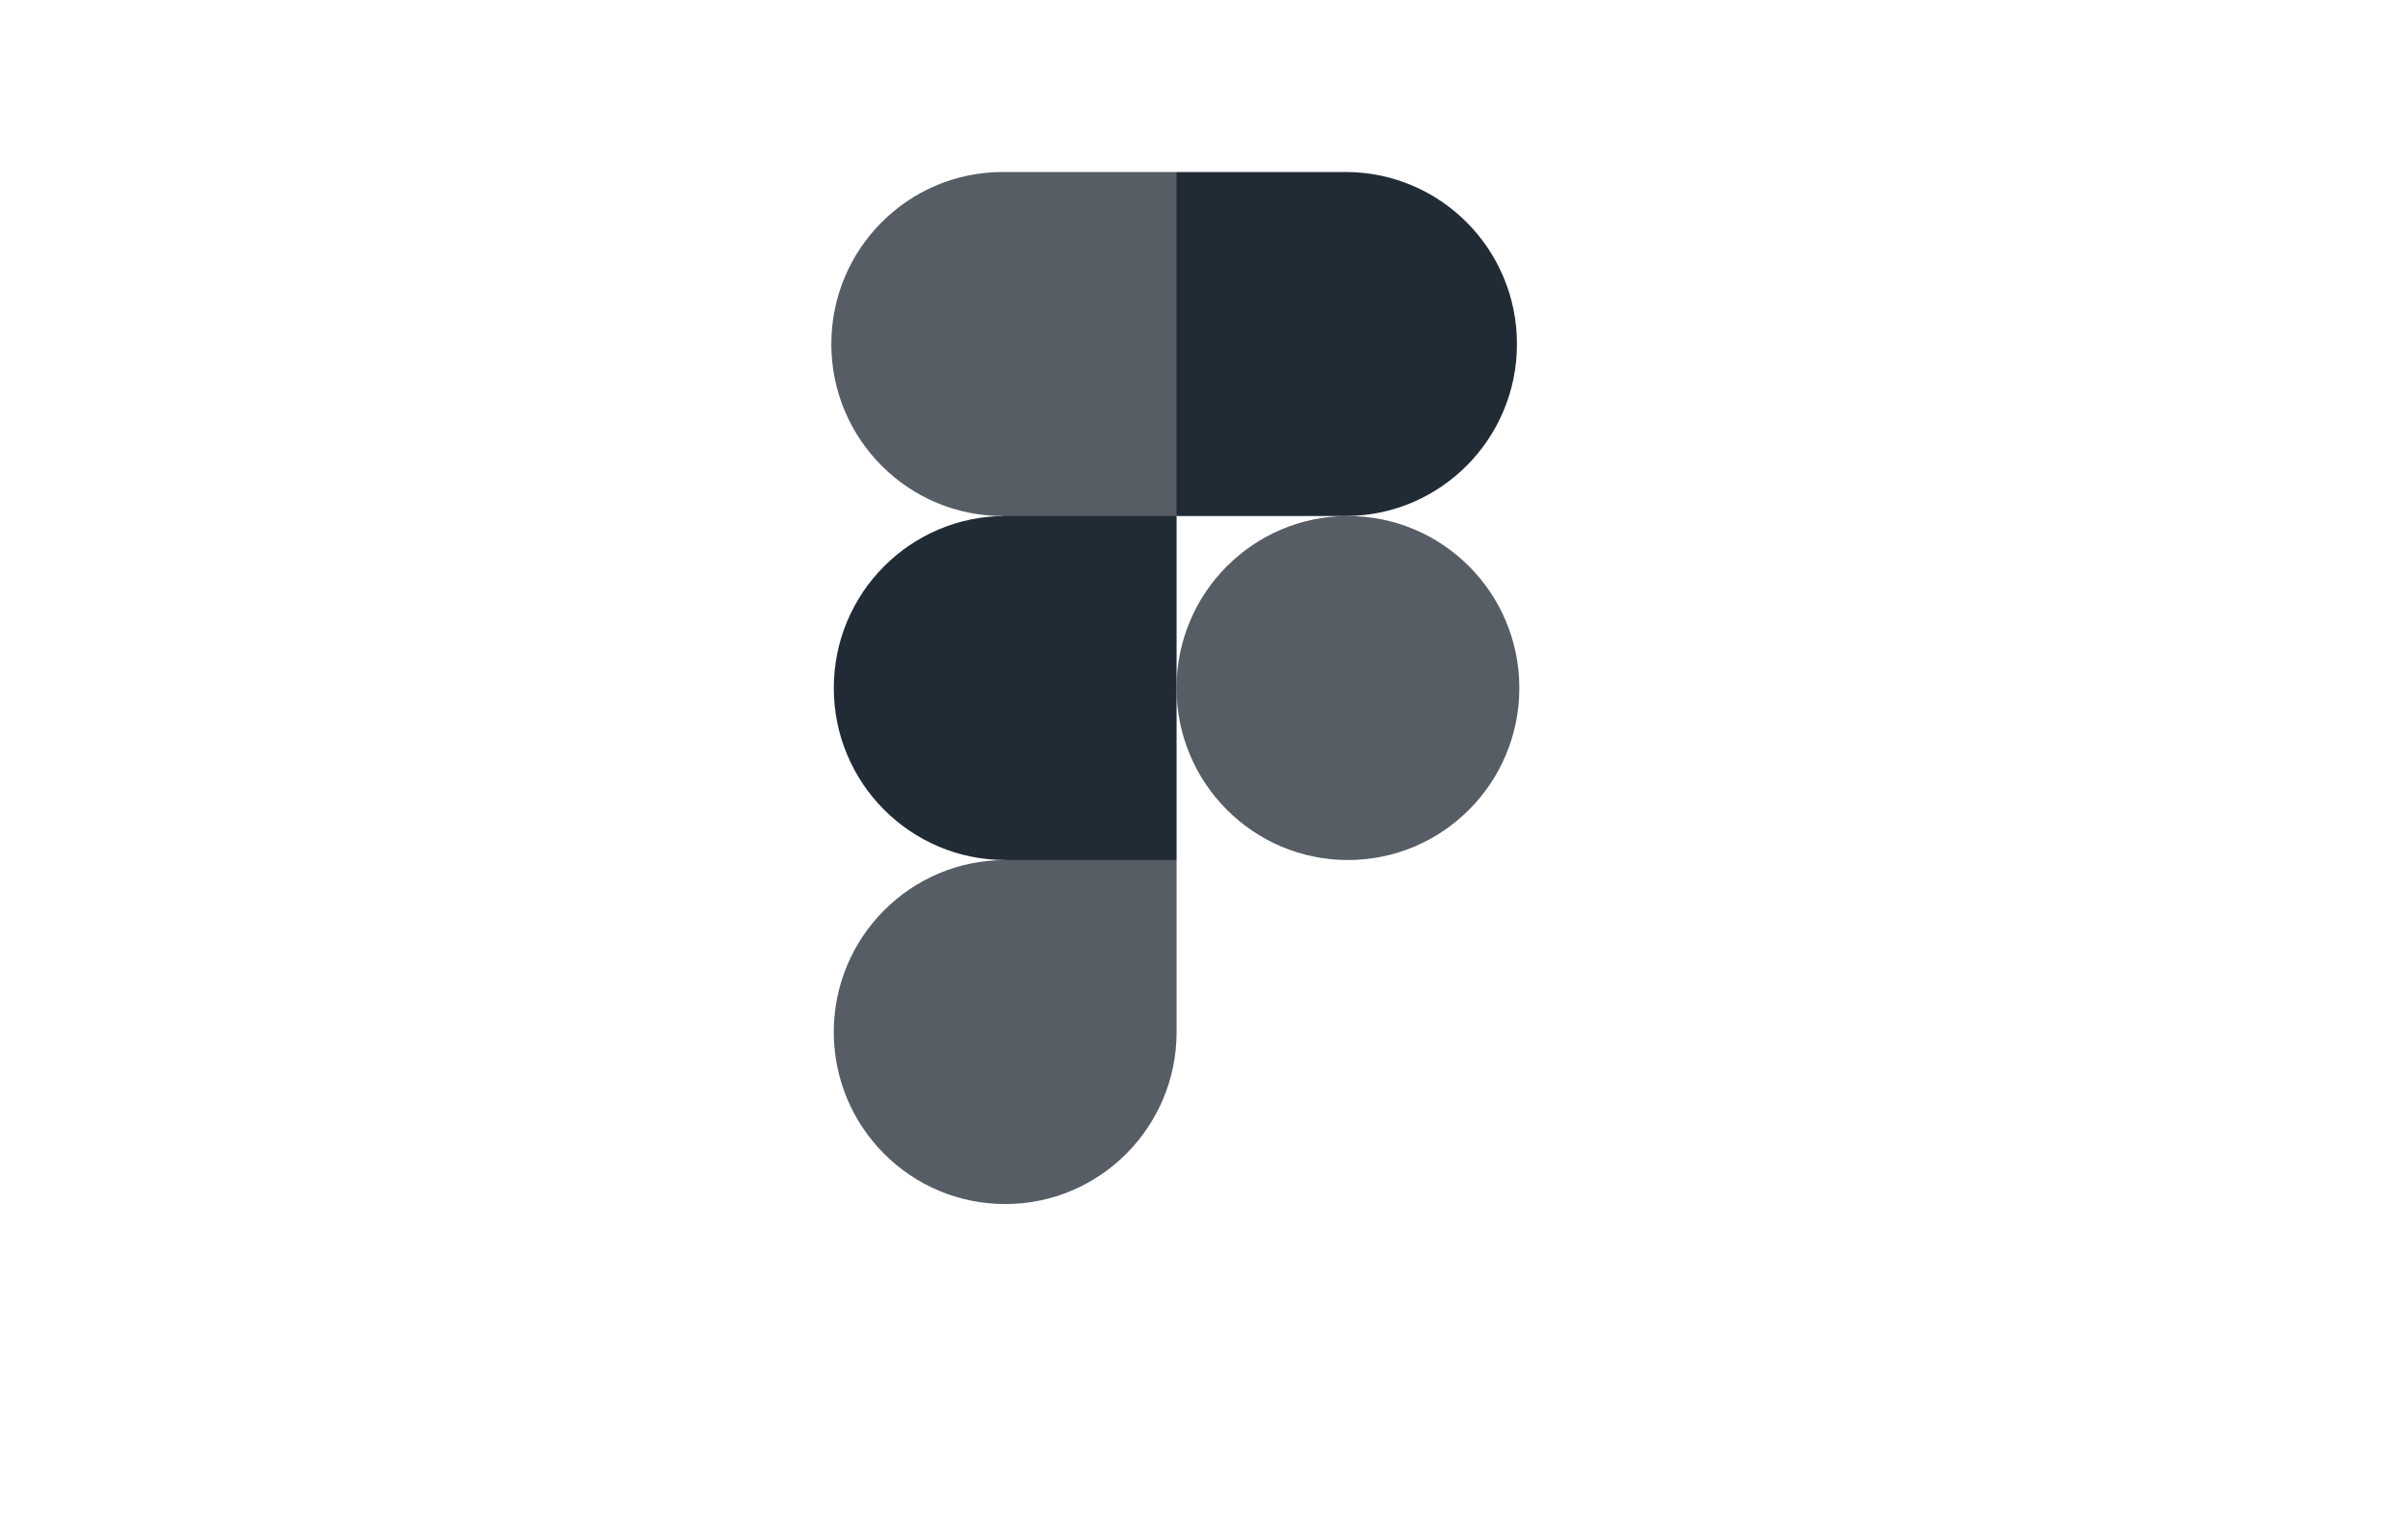 <svg width="84" height="53" viewBox="0 0 84 53" fill="none" xmlns="http://www.w3.org/2000/svg">
<path d="M41.042 24C41.042 20.686 43.719 18 47.021 18C50.323 18 53 20.686 53 24C53 27.314 50.323 30 47.021 30C43.719 30 41.042 27.314 41.042 24Z" fill="#565D65"/>
<path d="M29.086 36.001C29.086 32.687 31.763 30.001 35.065 30.001L38.251 28.312L41.044 30.001V36.001C41.044 39.314 38.367 42.001 35.065 42.001C31.763 42.001 29.086 39.314 29.086 36.001Z" fill="#565D65"/>
<path d="M41.043 6L37.79 11.672L41.043 18H46.938C50.24 18 52.917 15.314 52.917 12C52.917 8.686 50.24 6 46.938 6H41.043Z" fill="#212B36"/>
<path d="M29 12C29 15.314 31.677 18 34.979 18L38.151 19.229L41.042 18V6H34.979C31.677 6 29 8.686 29 12Z" fill="#565D65"/>
<path d="M29.086 24C29.086 27.314 31.763 30 35.065 30H41.044V18H35.065C31.763 18 29.086 20.686 29.086 24Z" fill="#212B36"/>
</svg>
